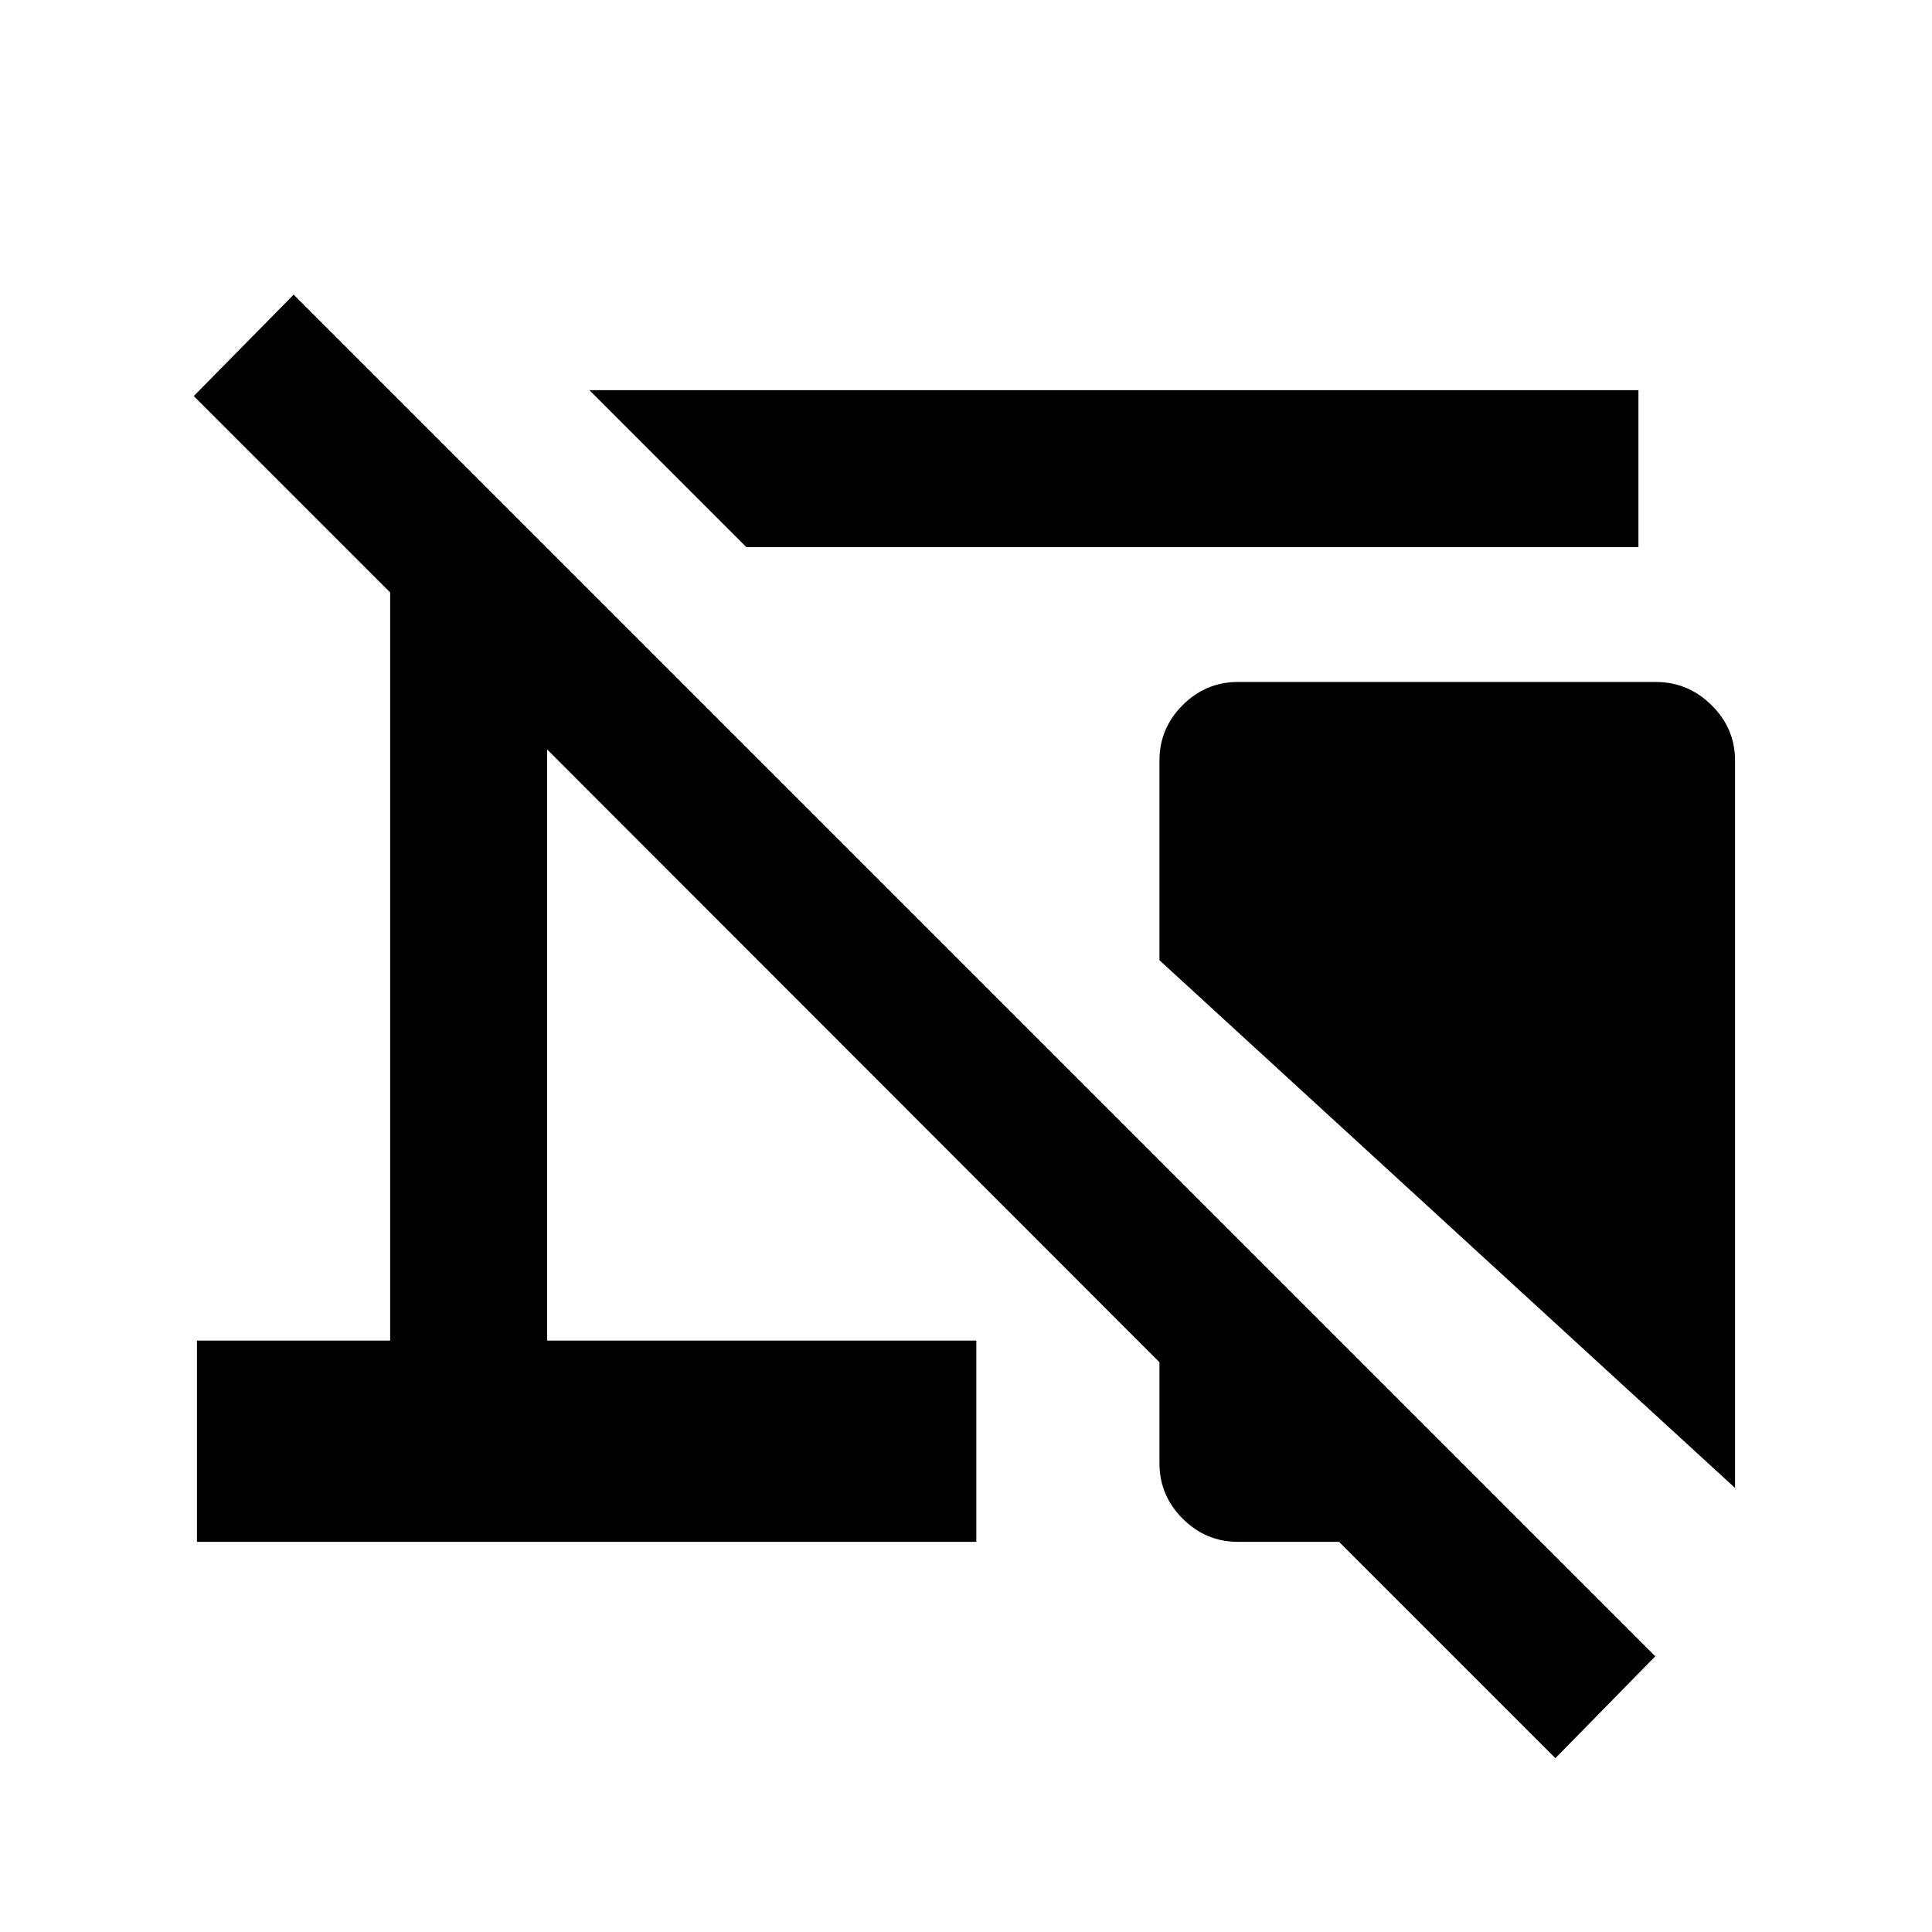 <svg xmlns="http://www.w3.org/2000/svg" height="20" viewBox="0 -960 960 960" width="20"><path d="m370.87-688.13-78-78h521.26v78H370.87Zm491.26 467.48-286-262.22v-99.26q0-15.95 11.51-27.48 11.52-11.52 27.45-11.52h207.76q15.93 0 27.61 11.52 11.67 11.53 11.67 27.48v361.48ZM772.87-86.37l-107.5-107.5h-50.24q-15.95 0-27.48-11.52-11.52-11.53-11.52-27.48v-50.24l-304.26-304.5v293.74h213.26v100H97.87v-100h96v-371.74L96.28-763.2l49.63-50.39L822.5-137l-49.63 50.63Z"/></svg>